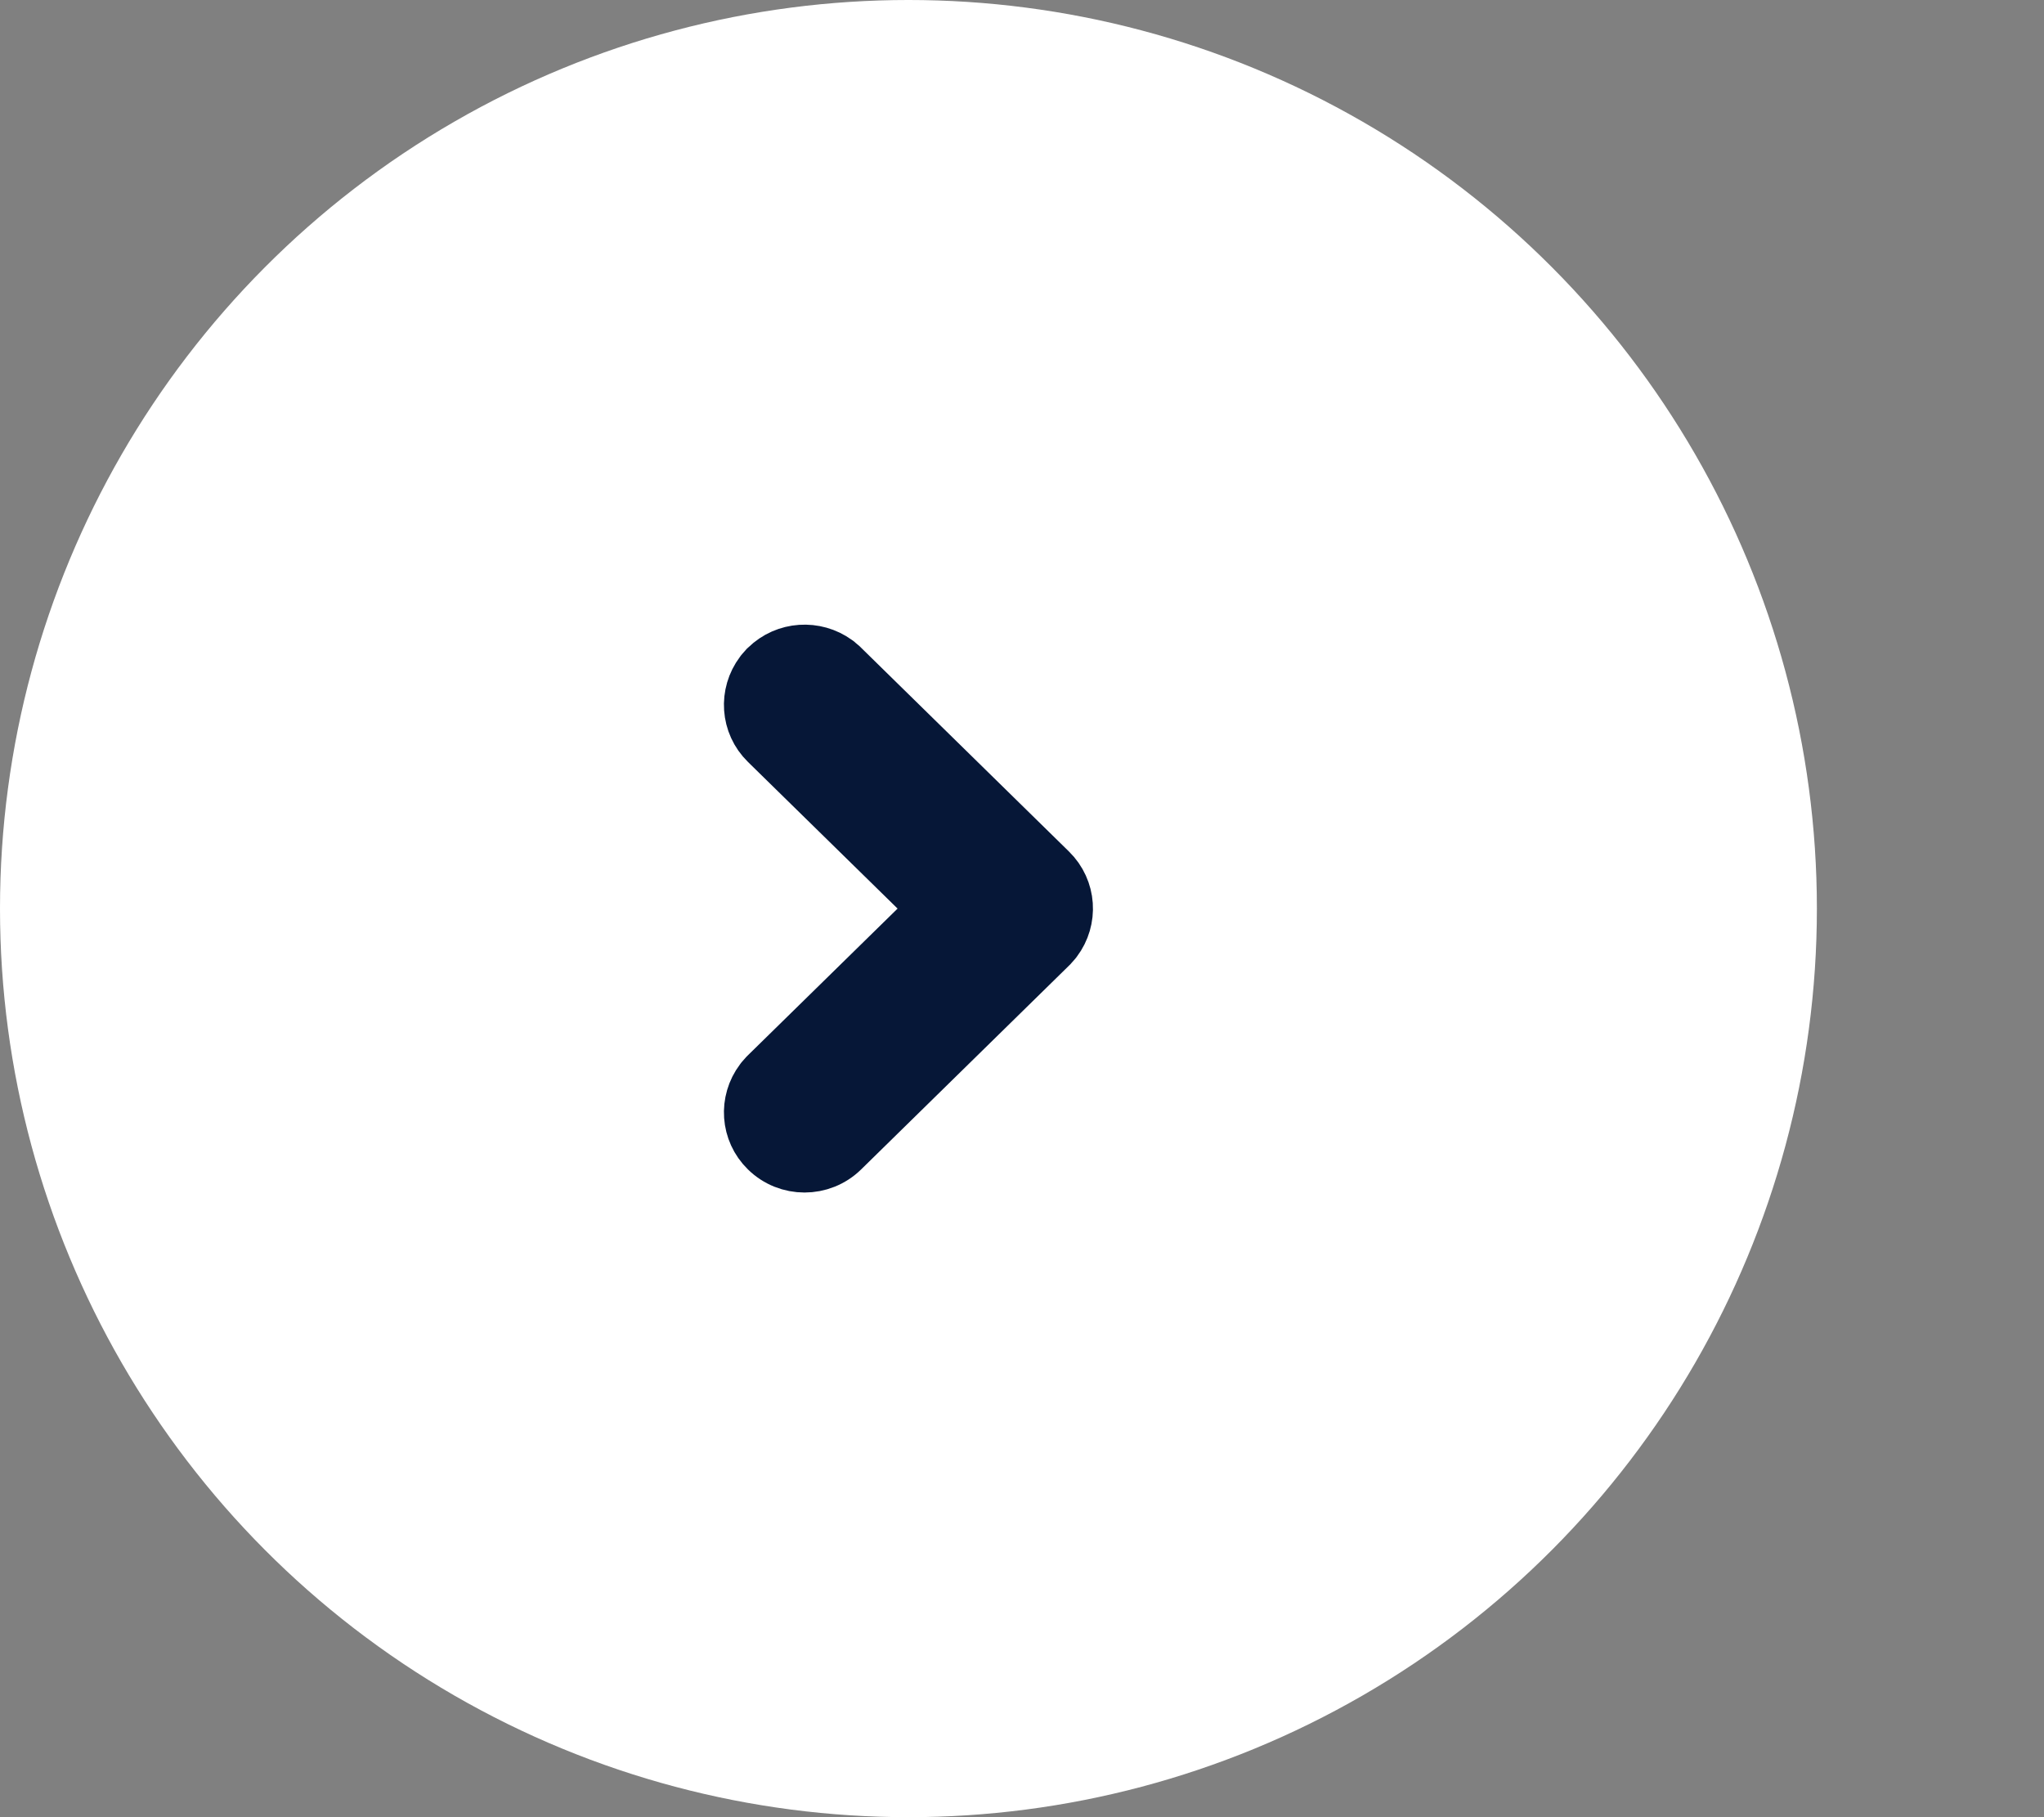 <svg width="36" height="32" viewBox="0 0 36 32" fill="none" xmlns="http://www.w3.org/2000/svg">
<rect x="0" y="0" width="36" height="32" fill="#808080" stroke="none"/>
<g id="right">
<circle id="Ellipse 9" cx="16" cy="16" r="16" fill="white"/>
<g id="Arrow - Right 2">
<path id="Arrow - Right 2_2" d="M13.457 19.013L13.445 19.027L13.434 19.042C13.162 19.401 13.192 19.913 13.523 20.236C13.881 20.588 14.458 20.588 14.817 20.236L18.477 16.648L18.49 16.635L18.502 16.621L18.543 16.575L18.555 16.561L18.566 16.547C18.838 16.187 18.808 15.676 18.477 15.352L14.817 11.764L14.804 11.751L14.79 11.739L14.742 11.699L14.729 11.687L14.714 11.676C14.356 11.416 13.85 11.443 13.523 11.764L13.51 11.776L13.498 11.79L13.457 11.836L13.445 11.85L13.434 11.865C13.162 12.225 13.192 12.736 13.523 13.06L13.523 13.06L16.523 16L13.523 18.94L13.51 18.953L13.498 18.967L13.457 19.013Z" fill="#061737" stroke="#061737"/>
</g>
</g>
</svg>

